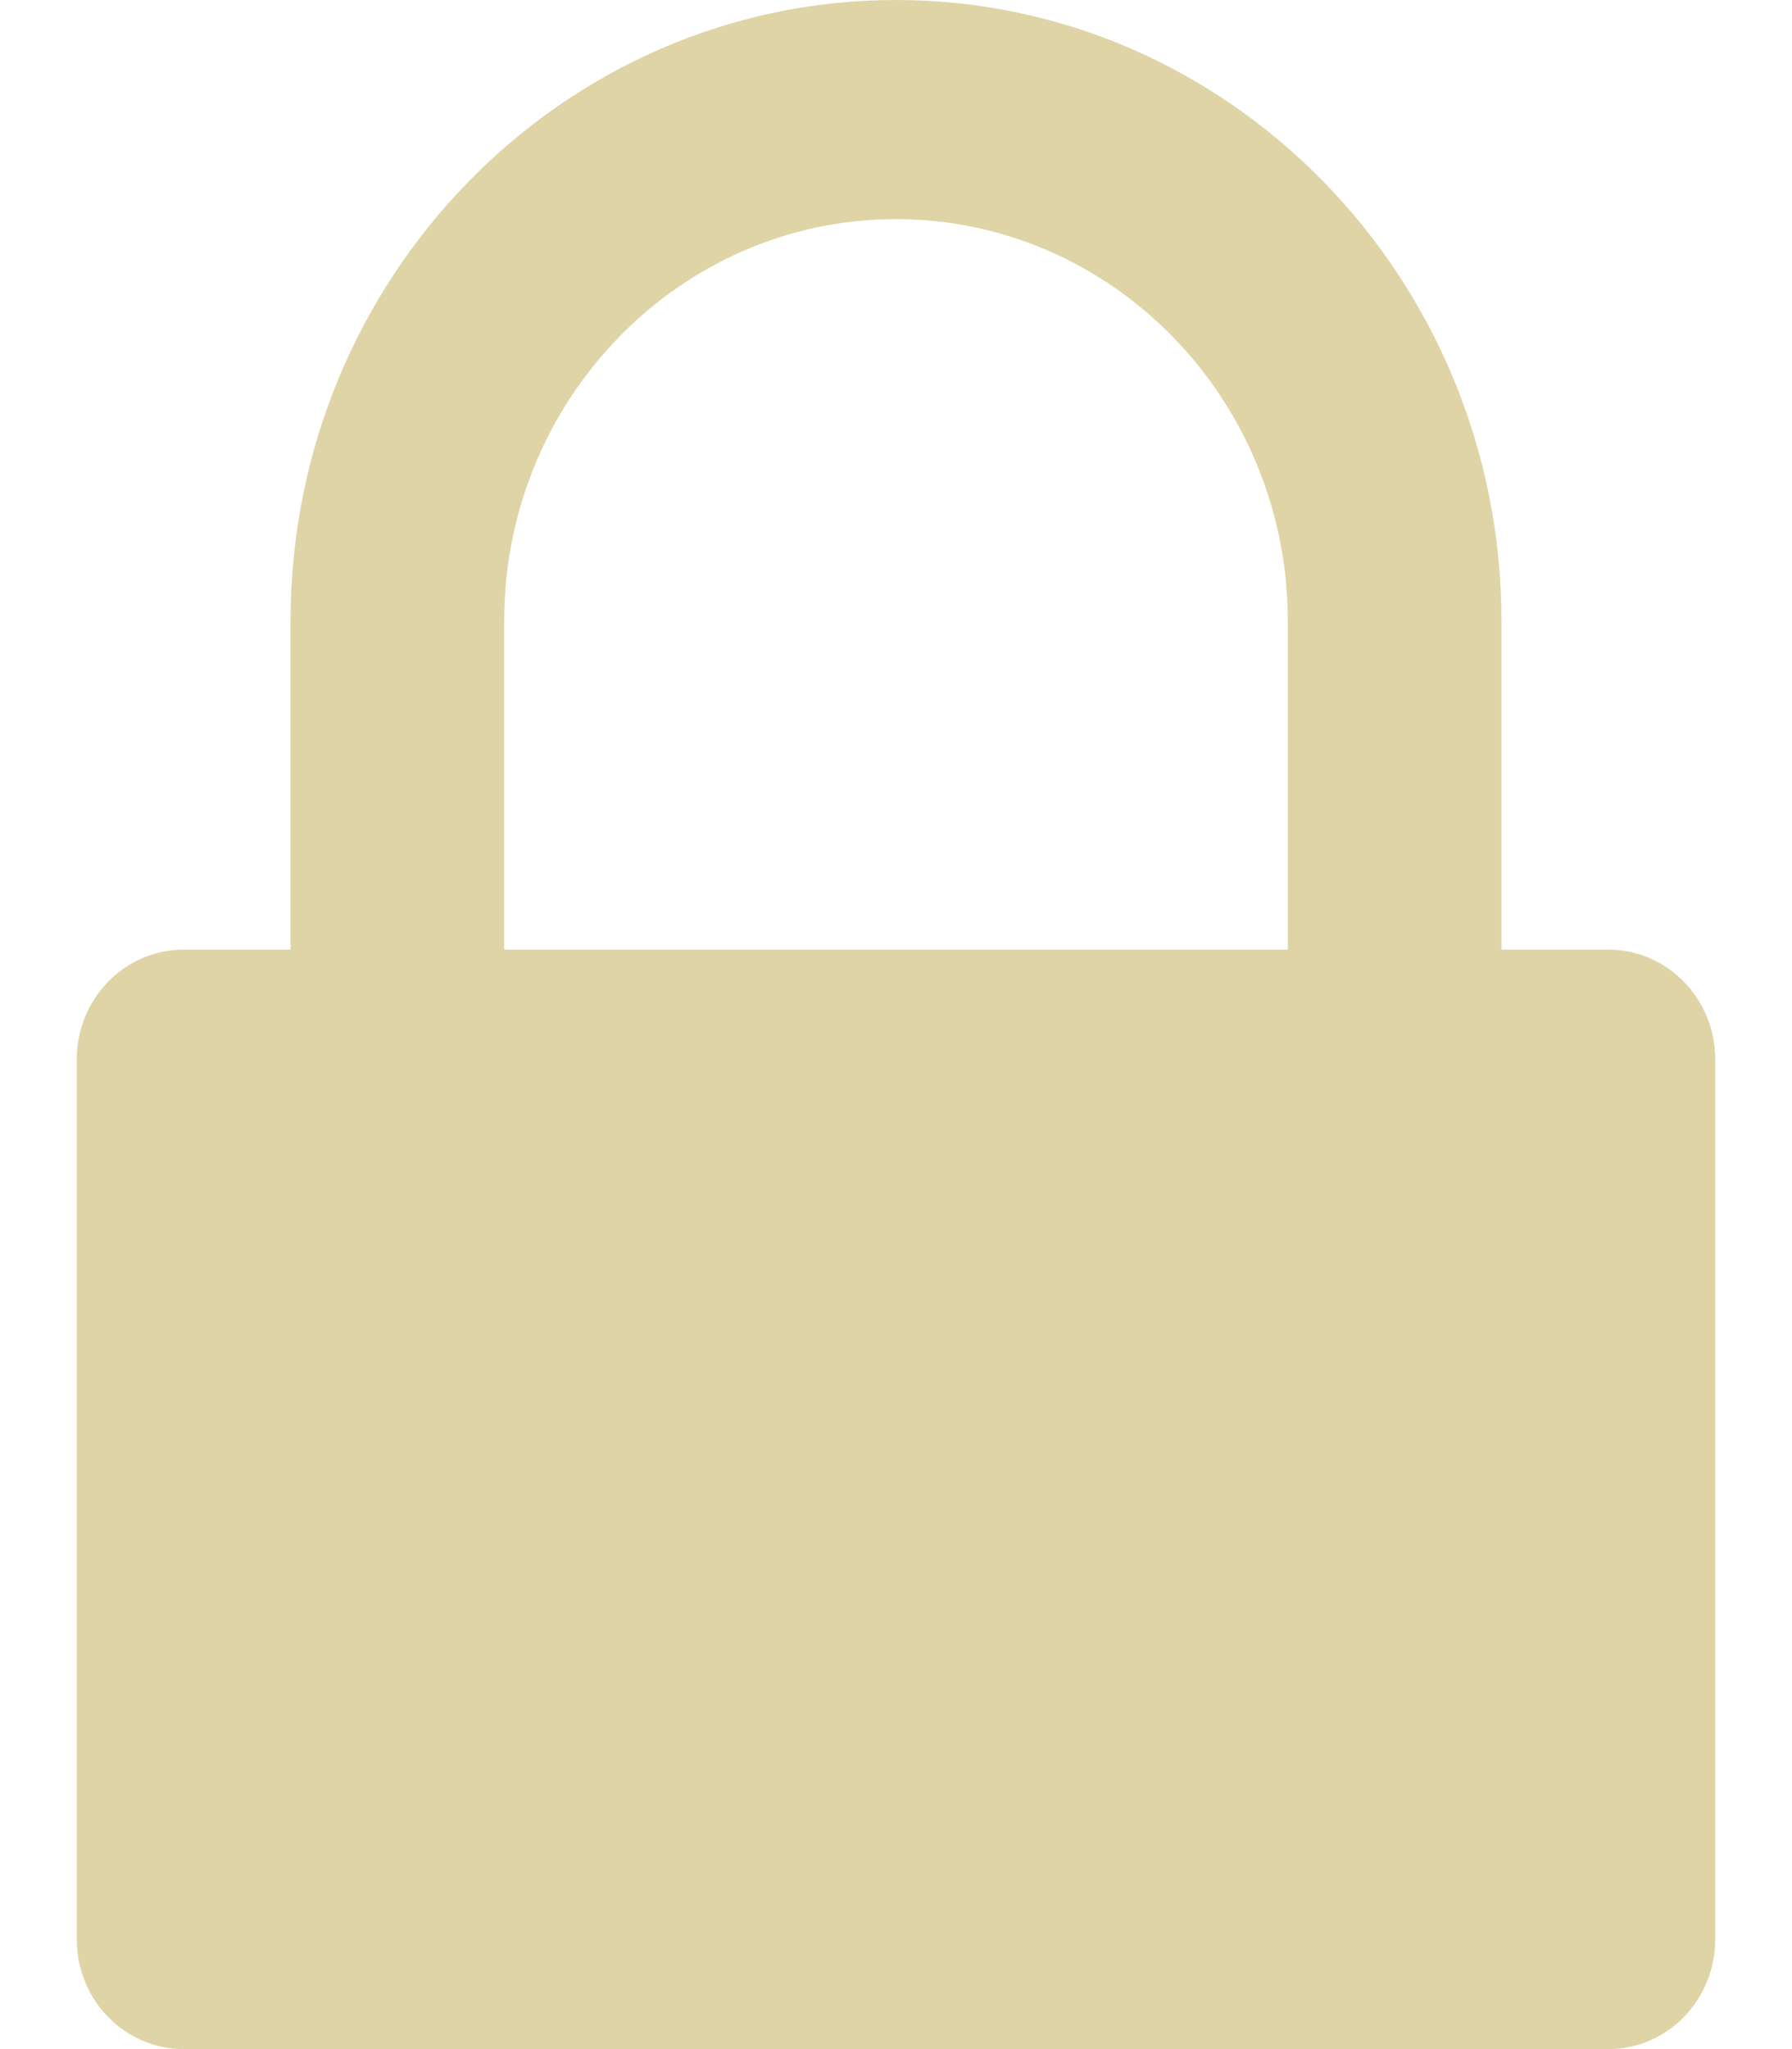 <svg width="14" height="16" viewBox="0 0 14 16" fill="none" xmlns="http://www.w3.org/2000/svg">
<path d="M1.435 16H12.565C13.026 16 13.4 15.617 13.4 15.144V8.271C13.4 7.798 13.026 7.415 12.565 7.415H11.73V4.848C11.73 2.175 9.608 0 7 0C4.392 0 2.27 2.175 2.27 4.848V7.415H1.435C0.974 7.415 0.6 7.798 0.6 8.271V15.144C0.6 15.617 0.974 16 1.435 16ZM3.939 4.848C3.939 3.119 5.312 1.711 7 1.711C8.688 1.711 10.061 3.119 10.061 4.848V7.415H3.939V4.848Z" fill="#DFD4A6"/>
</svg>
